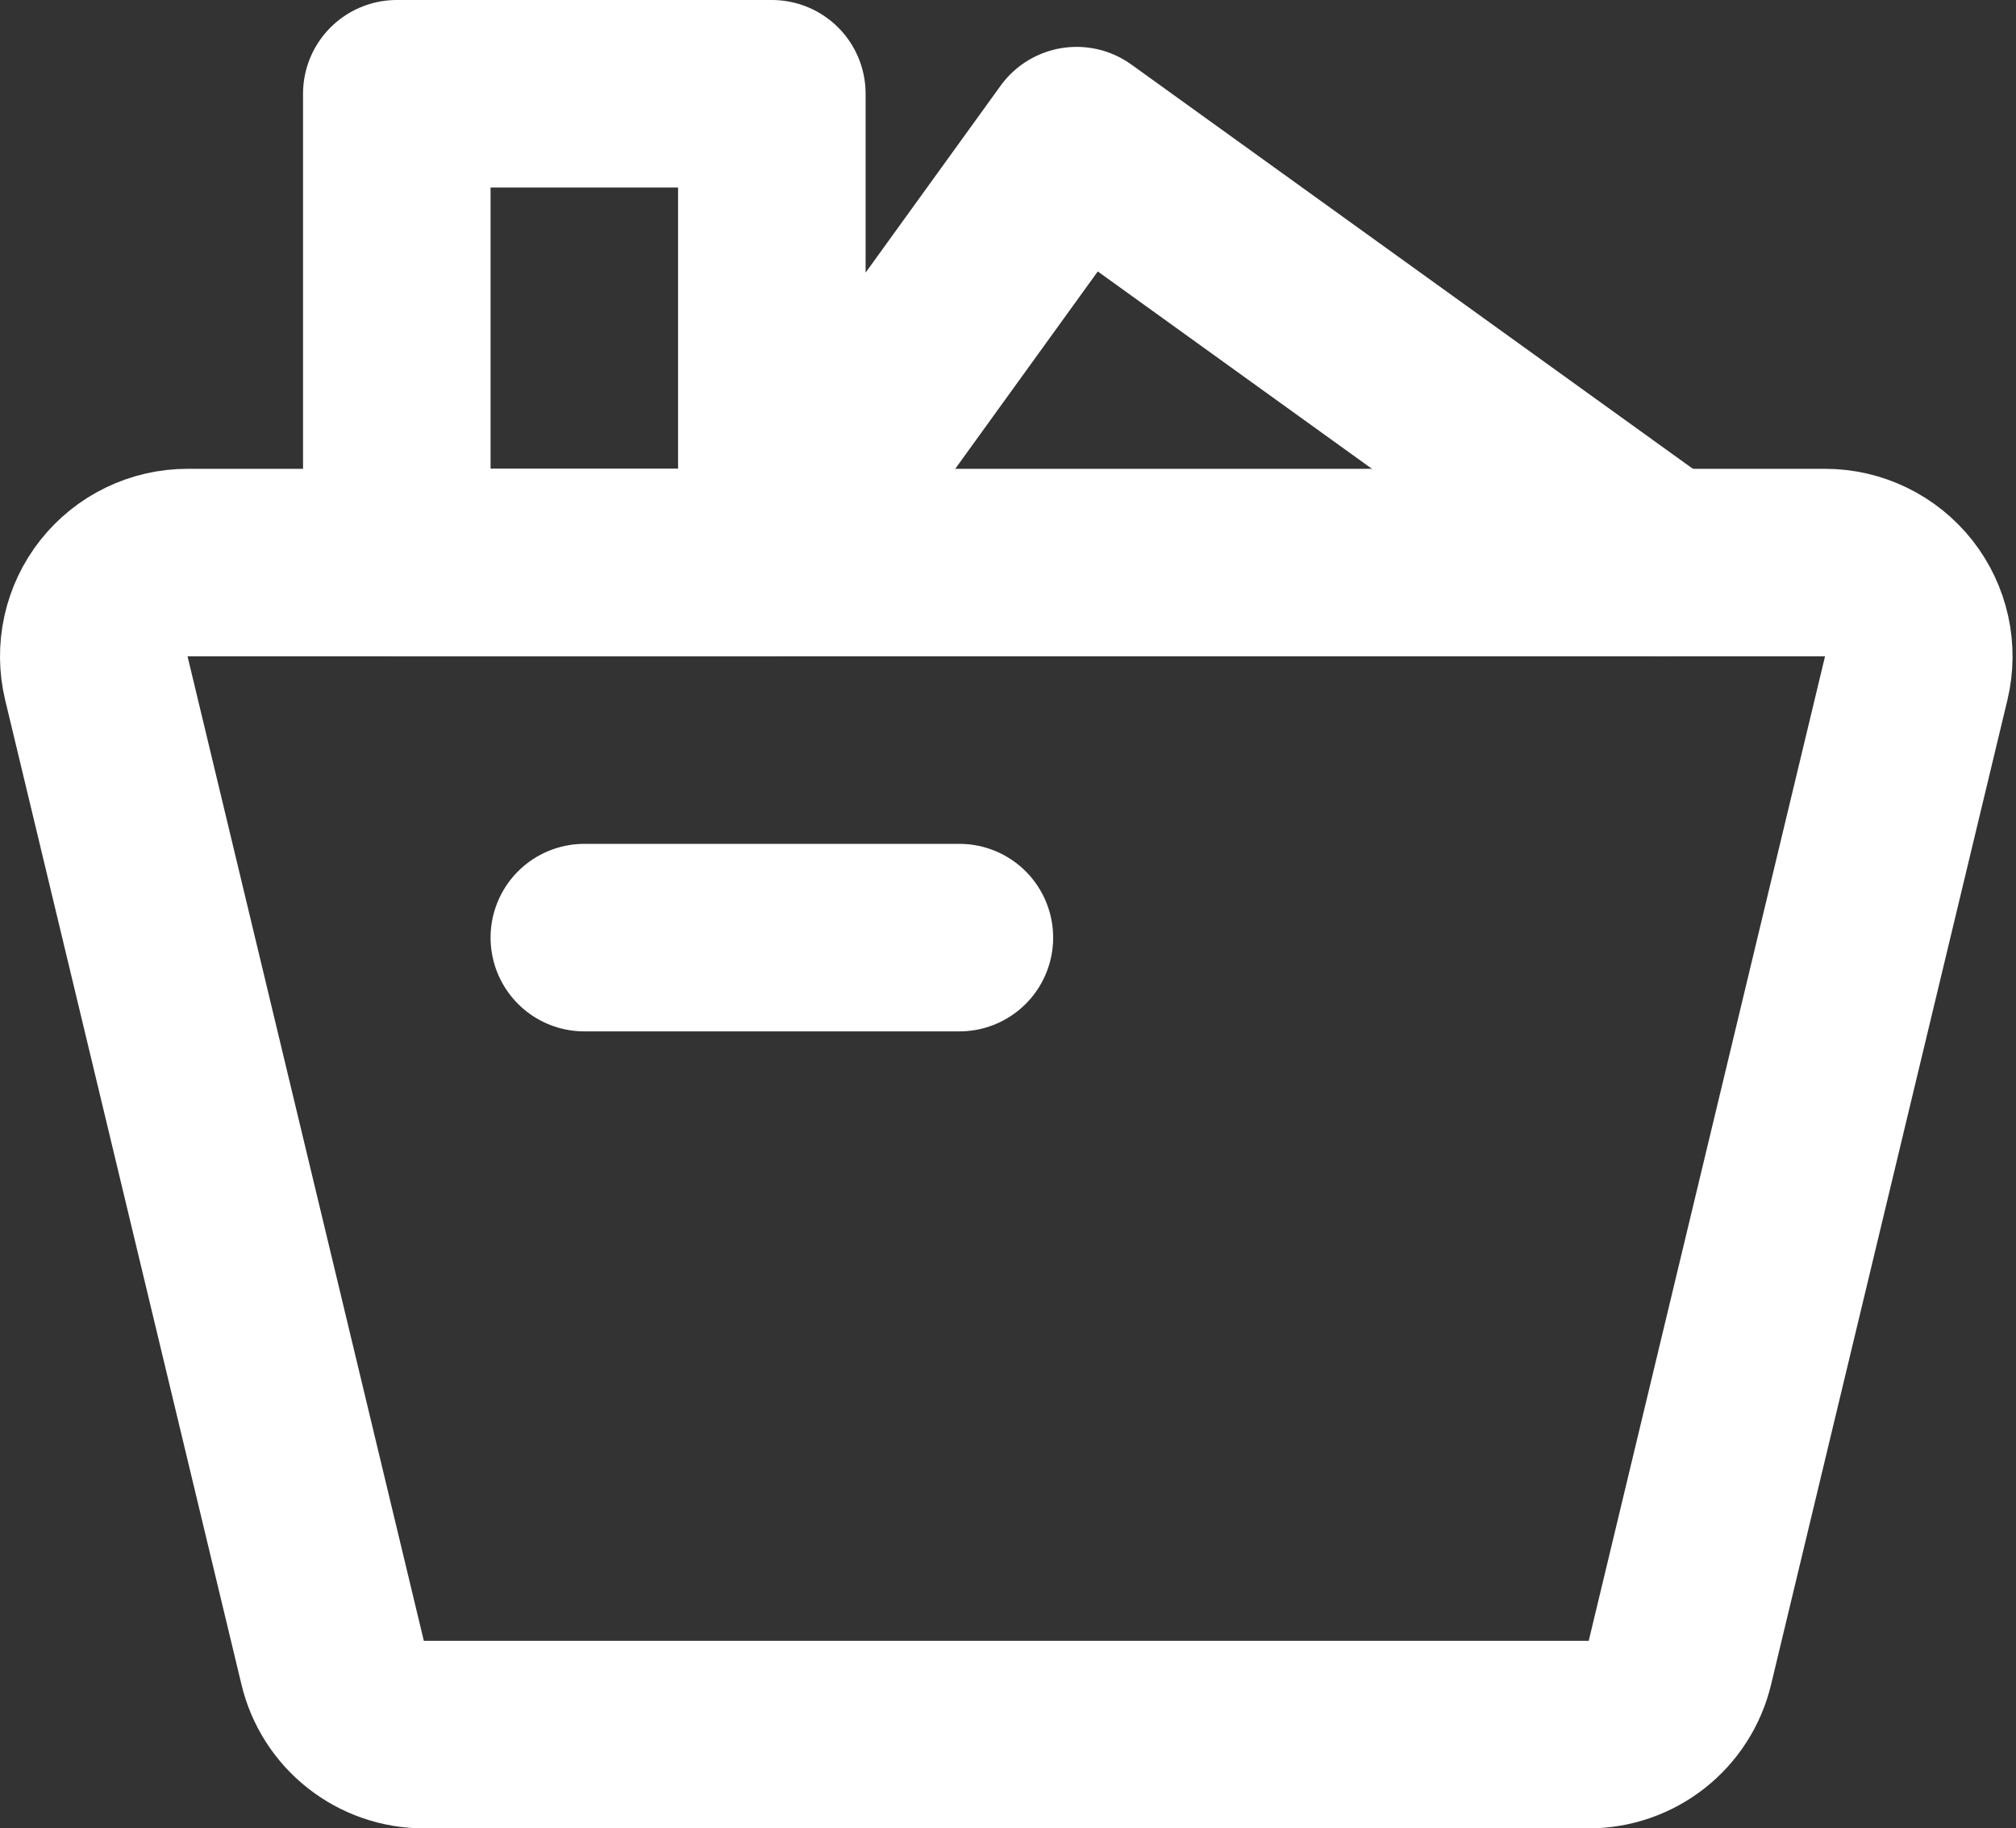 <svg width="86" height="78" viewBox="0 0 86 78" fill="none" xmlns="http://www.w3.org/2000/svg">
<rect x="0" y="0" width="86" height="78" fill="#333333" stroke="none"/>
<path d="M4.111 28.934C3.969 28.346 3.963 27.733 4.093 27.143C4.222 26.552 4.484 25.998 4.859 25.523C5.233 25.049 5.71 24.665 6.255 24.401C6.799 24.137 7.396 24 8.001 24H77.853C78.457 24 79.054 24.137 79.598 24.401C80.143 24.665 80.62 25.049 80.994 25.523C81.369 25.998 81.63 26.552 81.76 27.143C81.89 27.733 81.884 28.346 81.743 28.934L71.662 70.934C71.453 71.808 70.955 72.585 70.249 73.141C69.543 73.698 68.671 74 67.772 74H18.081C17.182 74 16.31 73.698 15.604 73.141C14.898 72.585 14.4 71.808 14.191 70.934L4.111 28.934Z" stroke="white" stroke-width="8" stroke-linecap="round" stroke-linejoin="round"/>
<path d="M32.926 24V4H16.927V24H32.926ZM32.926 24L45.926 6L70.927 24" stroke="white" stroke-width="8" stroke-linecap="round" stroke-linejoin="round"/>
<path d="M24.927 40H40.926" stroke="white" stroke-width="8" stroke-linecap="round"/>
</svg>
